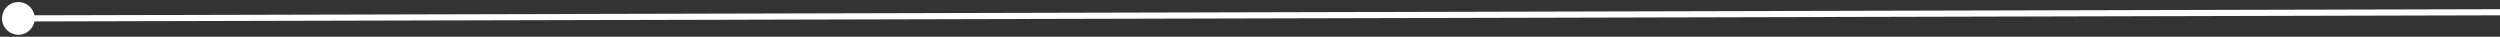 <svg width="408" height="6" viewBox="0 0 408 6" fill="none" xmlns="http://www.w3.org/2000/svg">
<rect x="0" y="0" width="408" height="6" fill="#333333" stroke="none"/>
<path d="M5.667 2.998C5.663 1.526 4.466 0.335 2.993 0.338C1.521 0.342 0.33 1.539 0.333 3.012C0.337 4.484 1.534 5.675 3.007 5.672C4.479 5.668 5.67 4.471 5.667 2.998ZM407.999 1.5L2.999 2.505L3.001 3.505L408.001 2.5L407.999 1.5Z" fill="white"/>
</svg>
